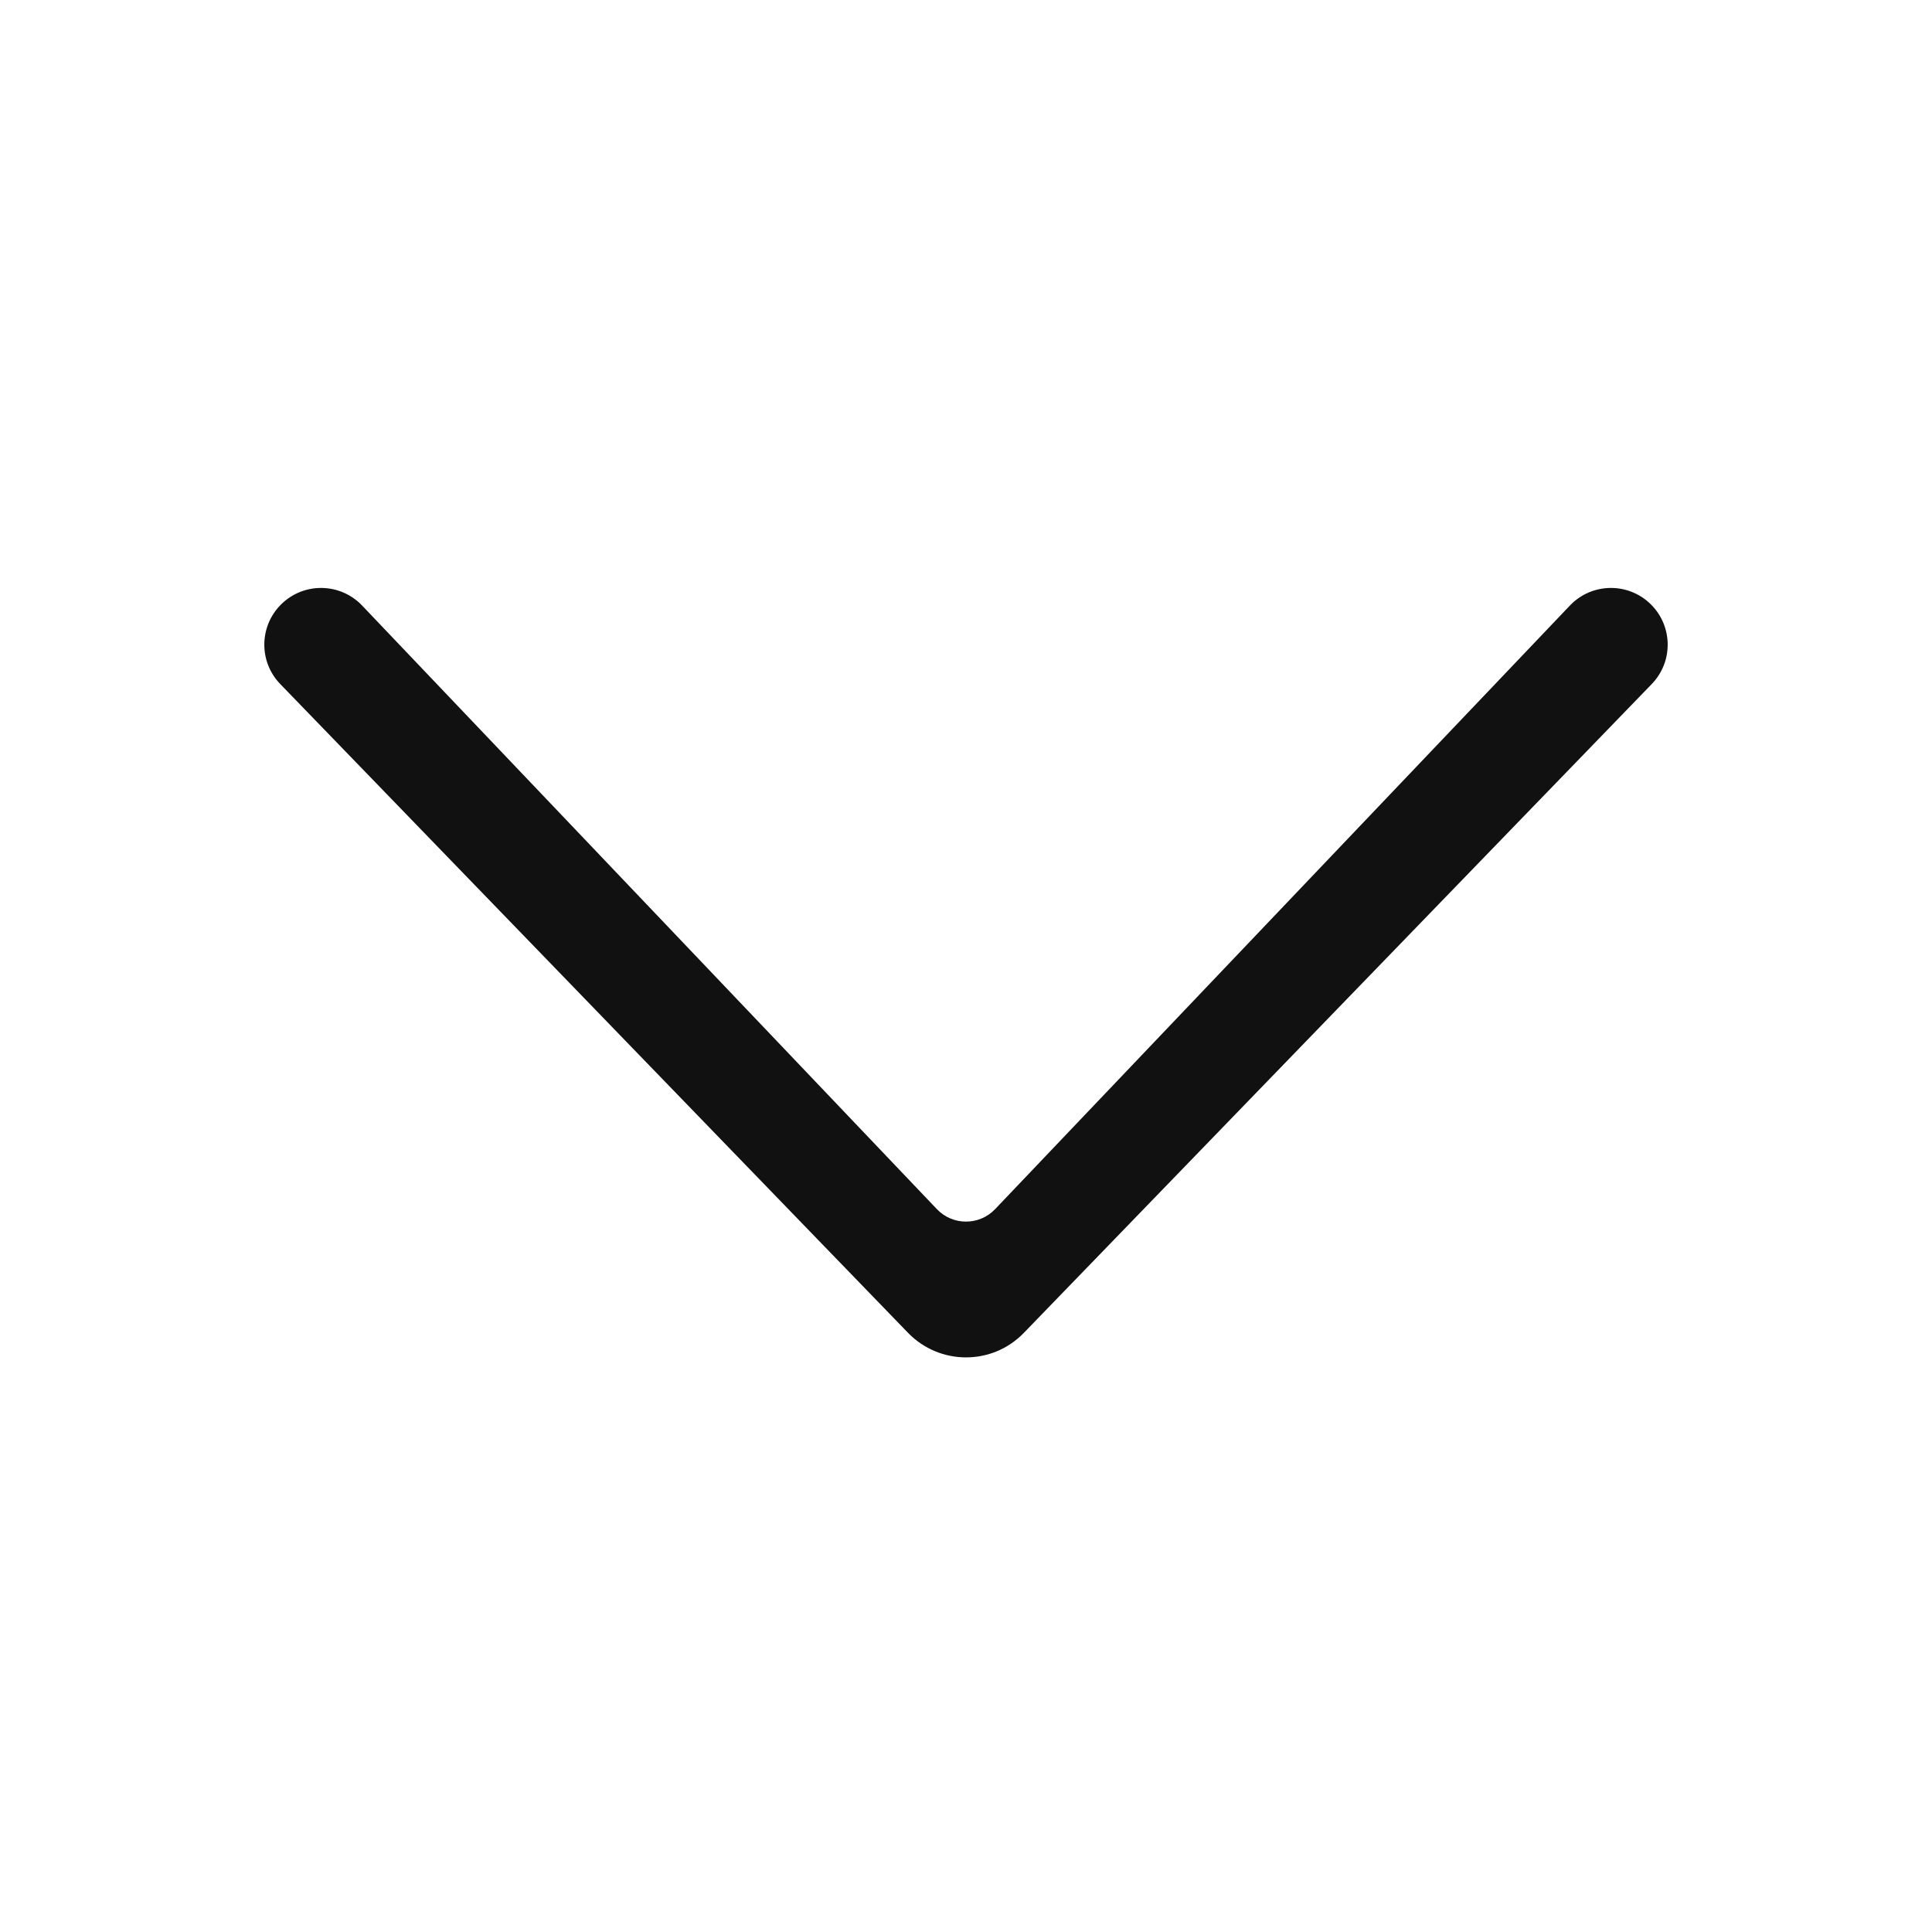 <svg width="24" height="24" viewBox="0 0 24 24" fill="none" xmlns="http://www.w3.org/2000/svg">
<path d="M4.498 7.522C4.225 7.236 3.77 7.23 3.49 7.51V7.51C3.218 7.782 3.214 8.222 3.482 8.498L11.28 16.557C11.674 16.963 12.325 16.964 12.718 16.558L20.518 8.498C20.786 8.222 20.782 7.782 20.51 7.51V7.51C20.23 7.23 19.775 7.236 19.502 7.522L12.362 15.02C12.165 15.227 11.835 15.227 11.638 15.02L4.498 7.522Z" fill="#111111"/>
</svg>
